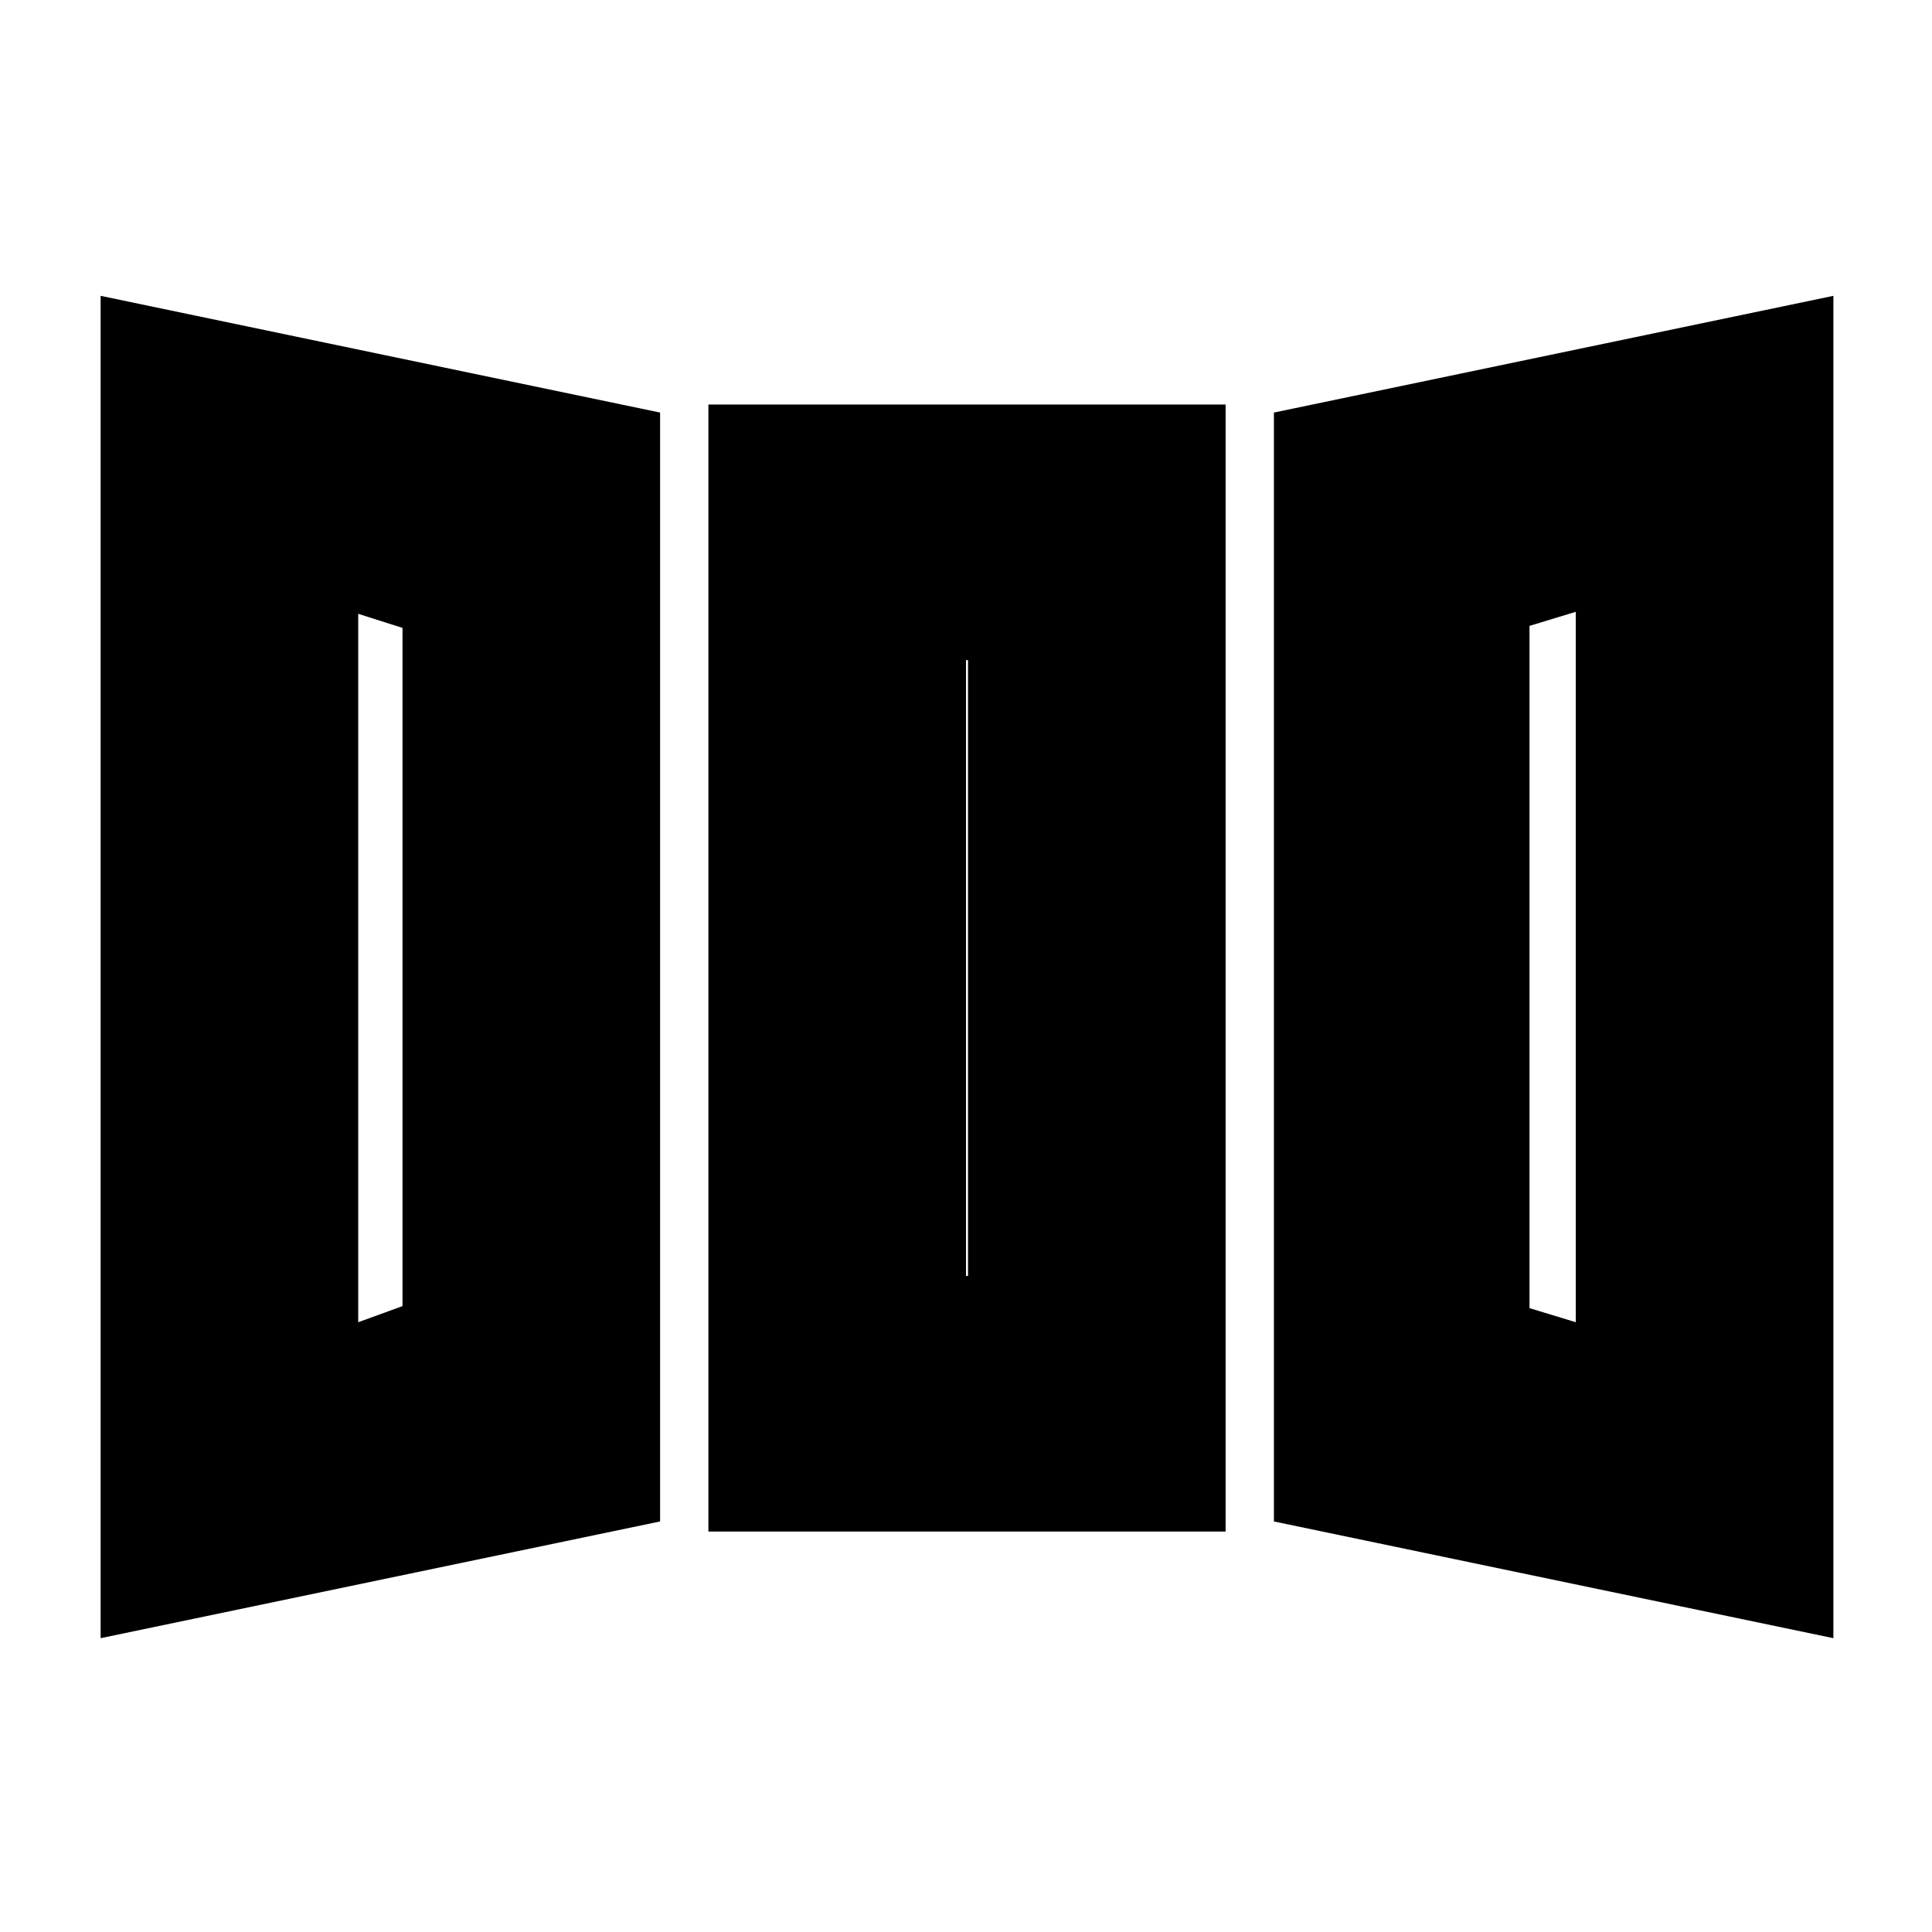 <svg xmlns="http://www.w3.org/2000/svg" height="20" viewBox="0 -960 960 960" width="20"><path d="M50-146v-667l278 58v551L50-146Zm302-53v-560h257v560H352Zm559 53-278-58v-551l278-58v667ZM178-303l22-8v-337l-22-7v352Zm302-23h1v-306h-1v306Zm303 23v-353l-23 7v339l23 7Zm-605 0 22-8-22 8Zm302-23h1-1Zm303 23-23-7 23 7Z"/></svg>
